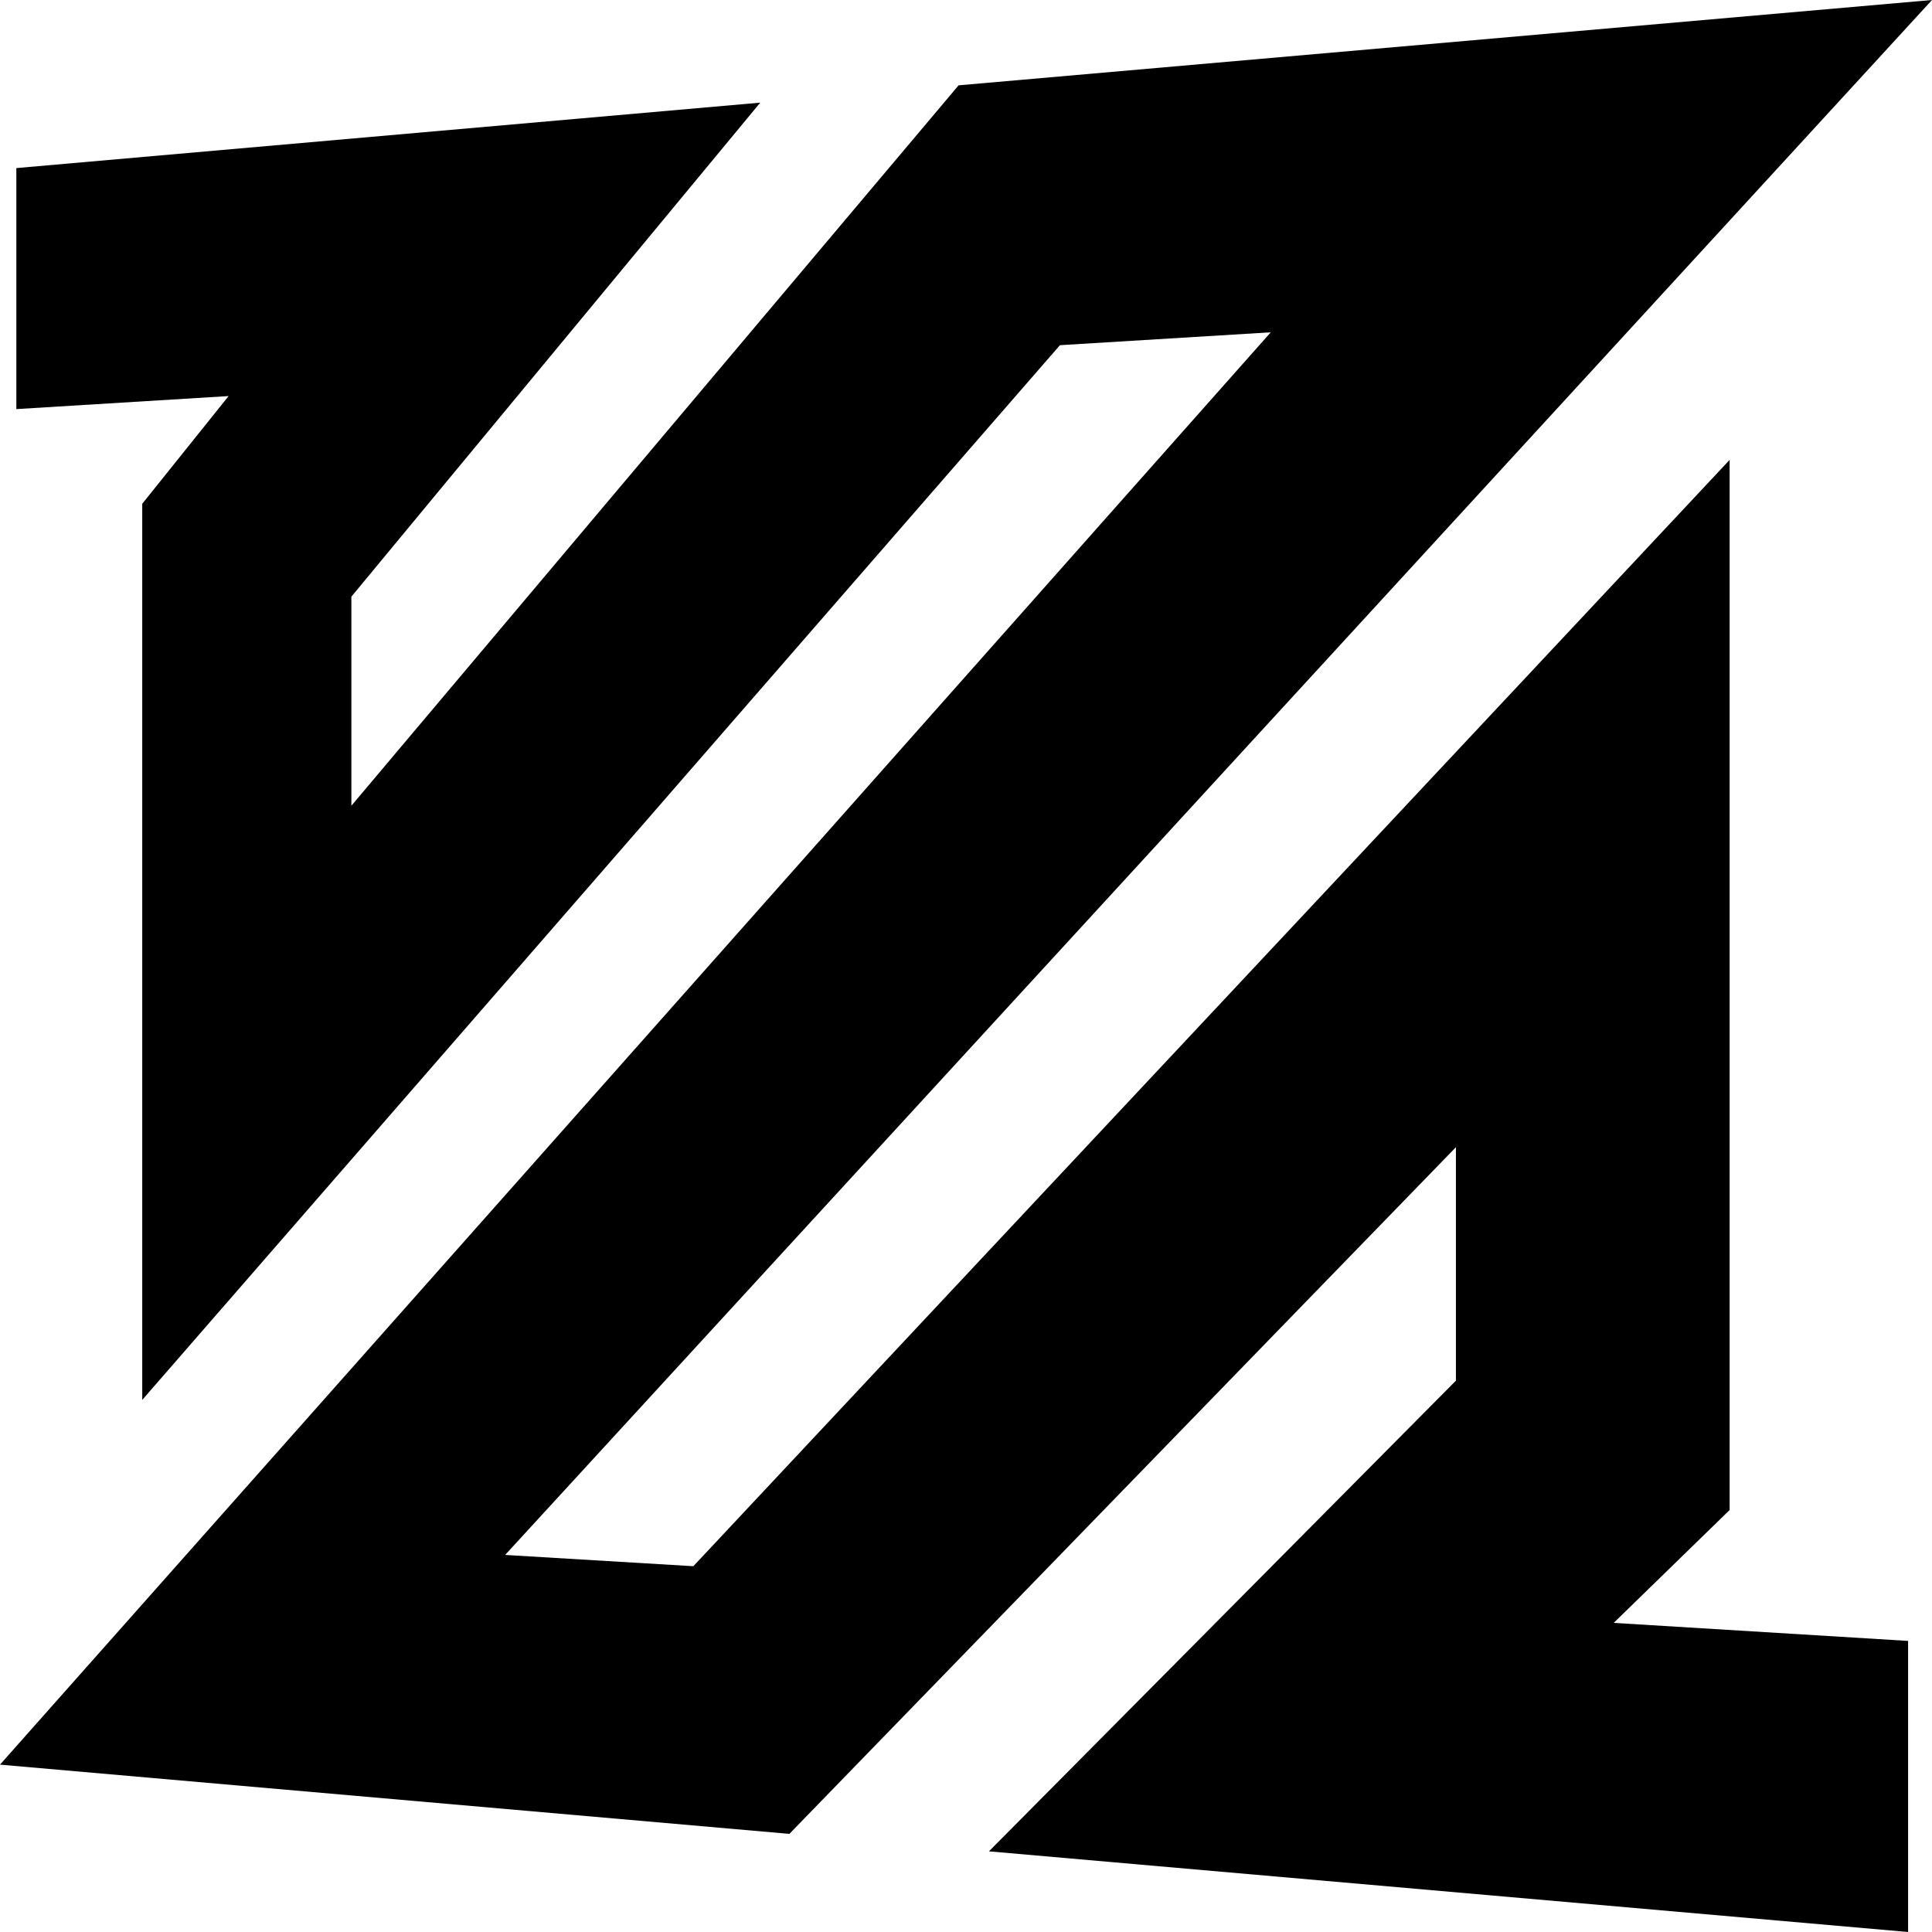 <svg role="img" viewBox="0 0 24 24" xmlns="http://www.w3.org/2000/svg"><title>FFmpeg icon</title><path d="M9.444 1.275L4.365 7.412v2.597l7.543-8.949L24 0 6.275 19.316l2.338.14L21.486 5.713v13.045l-1.44 1.402 3.657.224V24l-11.418-1.002 5.801-5.847v-2.9l-8.28 8.53L0 21.921 15.786 4.128l-2.619.16-11.4 13.102V6.258L2.84 4.92l-2.637.162V2.088z"/></svg>